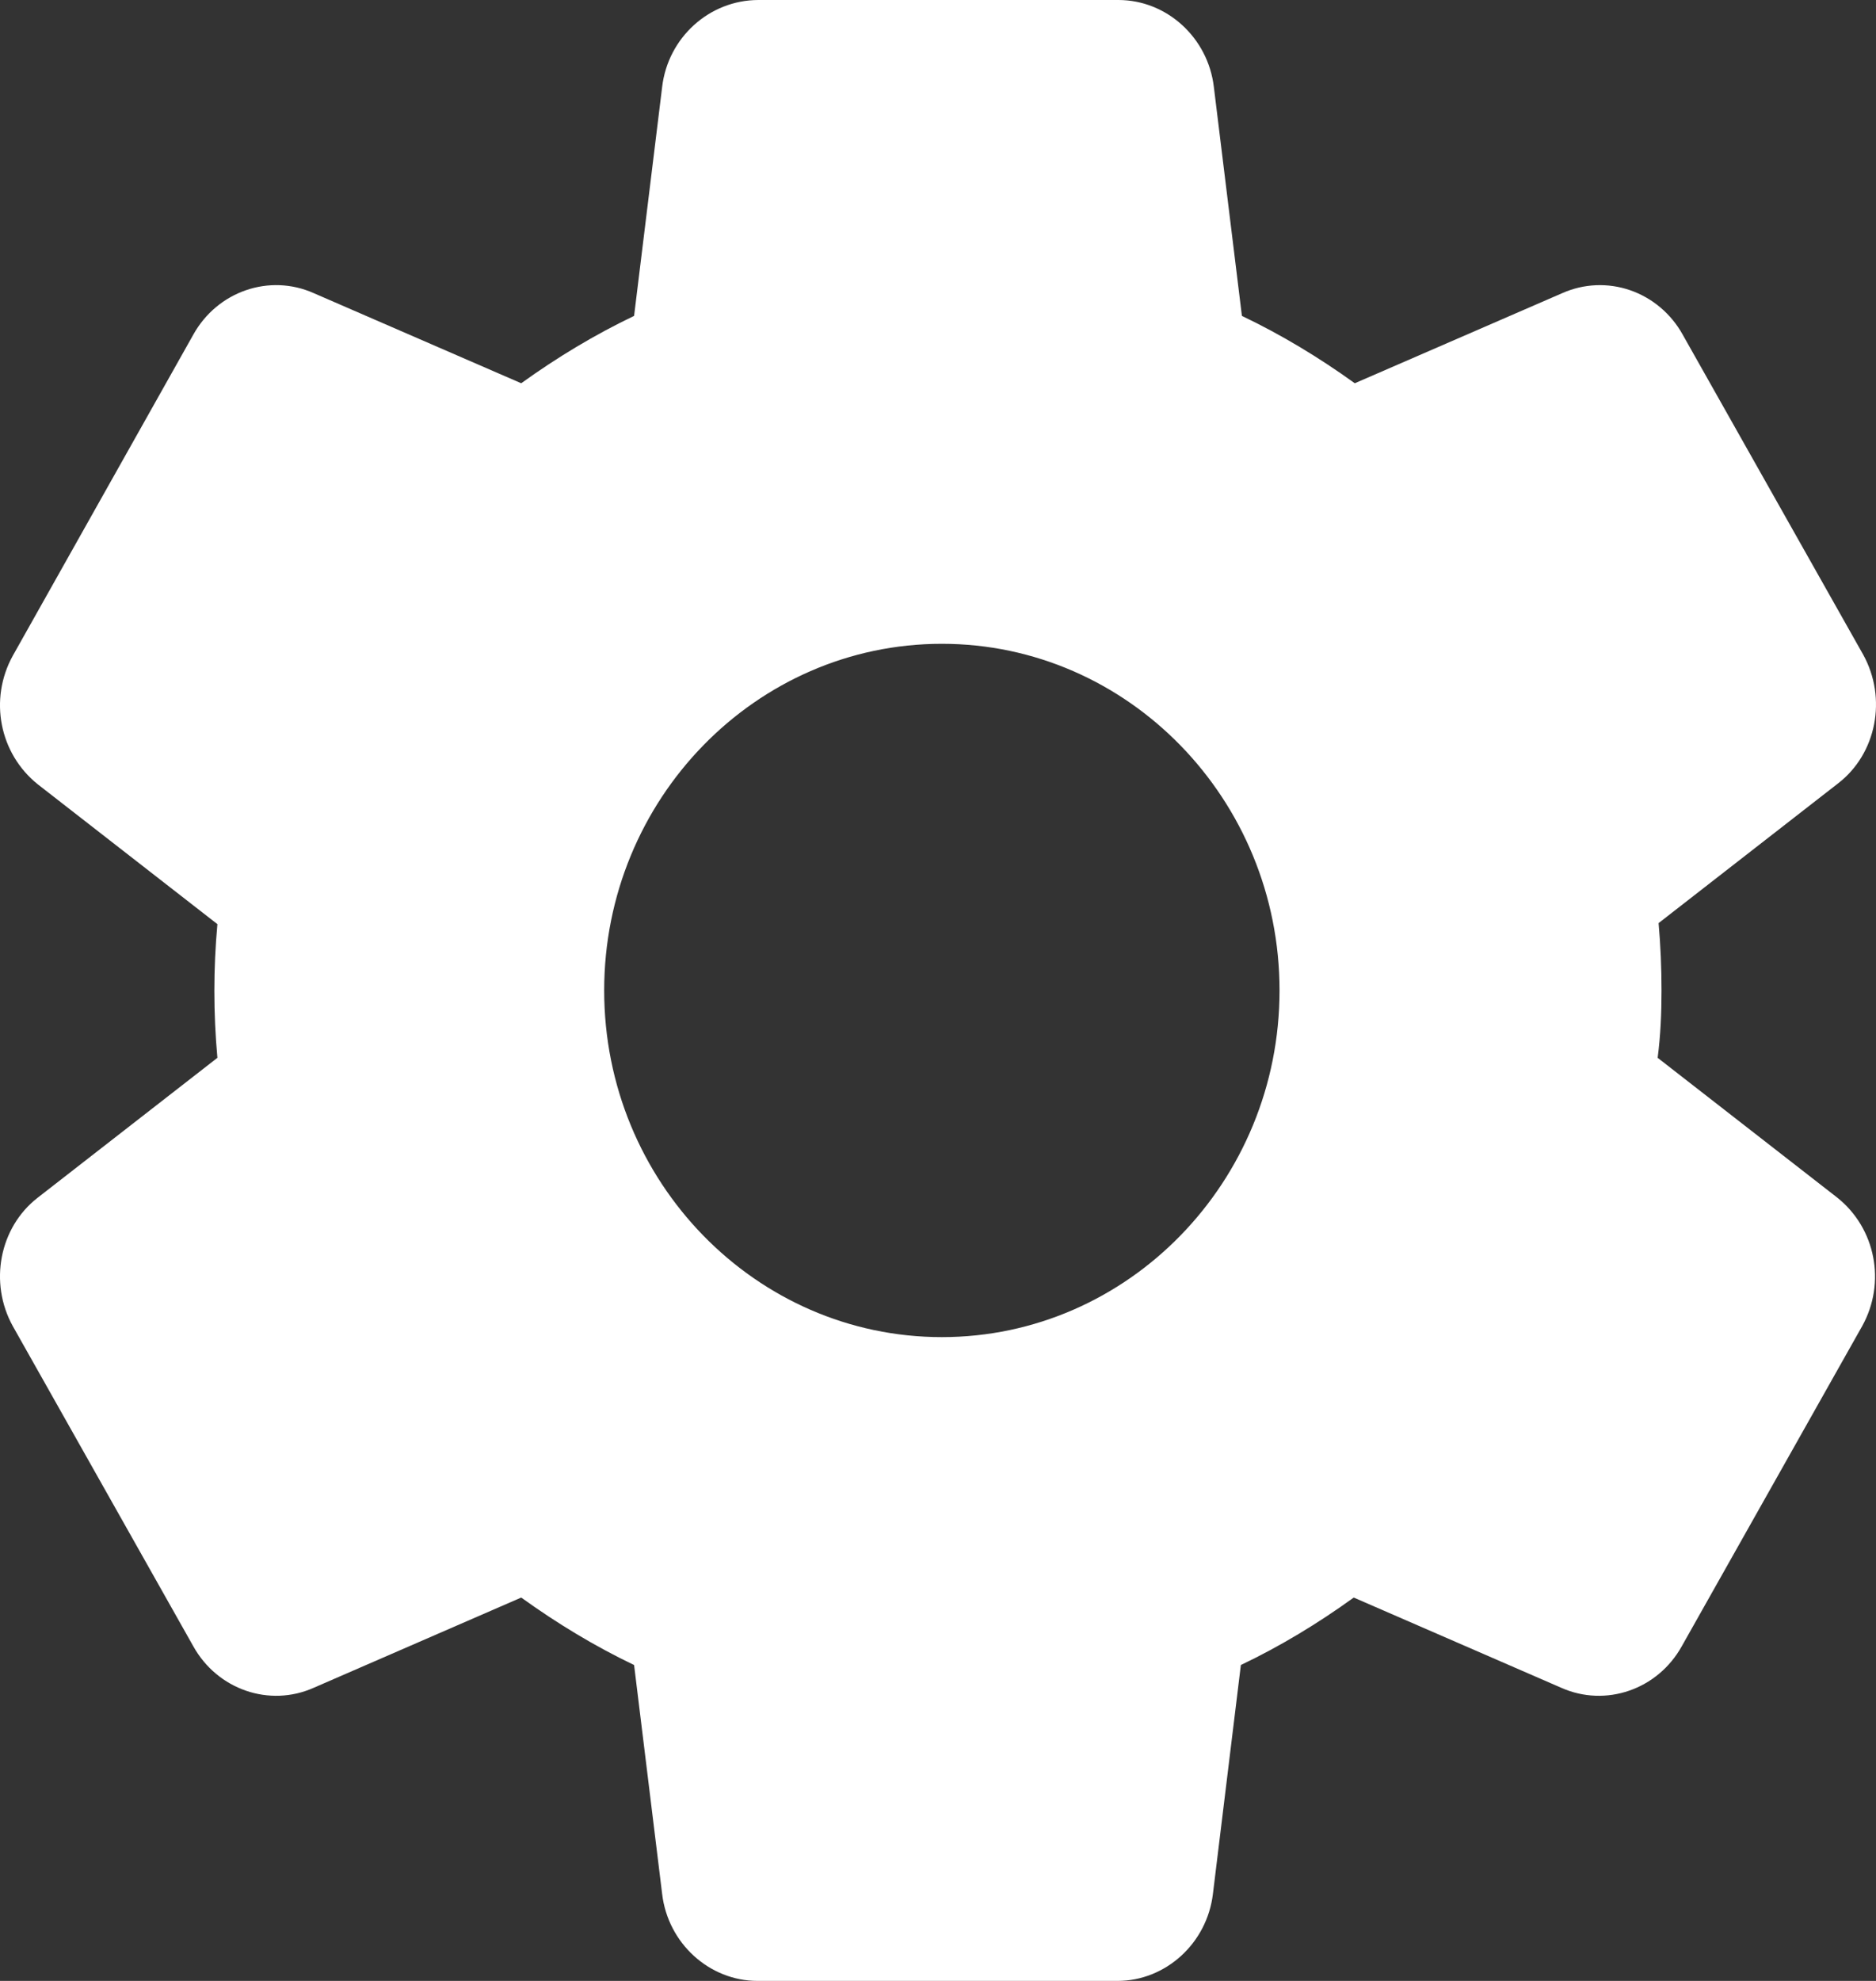 <svg width="18" height="19" viewBox="0 0 18 19" fill="none" xmlns="http://www.w3.org/2000/svg">
<rect x="0" y="0" width="18" height="19" fill="#333333" stroke="none"/>
<path d="M15.942 9.5C15.942 9.281 15.933 9.072 15.914 8.854L17.636 7.514C18.006 7.229 18.108 6.697 17.877 6.279L16.146 3.211C16.035 3.01 15.855 2.858 15.642 2.784C15.428 2.71 15.196 2.72 14.989 2.812L12.999 3.676C12.656 3.429 12.295 3.211 11.916 3.03L11.647 0.836C11.592 0.361 11.194 0 10.731 0H7.278C6.806 0 6.408 0.361 6.353 0.836L6.084 3.03C5.705 3.211 5.344 3.429 5.001 3.676L3.011 2.812C2.586 2.622 2.086 2.793 1.854 3.211L0.123 6.289C-0.108 6.707 -0.006 7.229 0.364 7.524L2.086 8.864C2.047 9.29 2.047 9.719 2.086 10.146L0.364 11.486C-0.006 11.771 -0.108 12.303 0.123 12.72L1.854 15.789C2.086 16.207 2.586 16.378 3.011 16.188L5.001 15.323C5.344 15.57 5.705 15.789 6.084 15.97L6.353 18.164C6.408 18.639 6.806 19 7.269 19H10.722C11.184 19 11.582 18.639 11.638 18.164L11.906 15.97C12.286 15.789 12.647 15.57 12.989 15.323L14.979 16.188C15.405 16.378 15.905 16.207 16.137 15.789L17.867 12.72C18.099 12.303 17.997 11.78 17.627 11.486L15.905 10.146C15.933 9.928 15.942 9.719 15.942 9.5ZM9.037 12.825C7.251 12.825 5.797 11.334 5.797 9.5C5.797 7.667 7.251 6.175 9.037 6.175C10.823 6.175 12.277 7.667 12.277 9.5C12.277 11.334 10.823 12.825 9.037 12.825Z" fill="white"/>
</svg>
